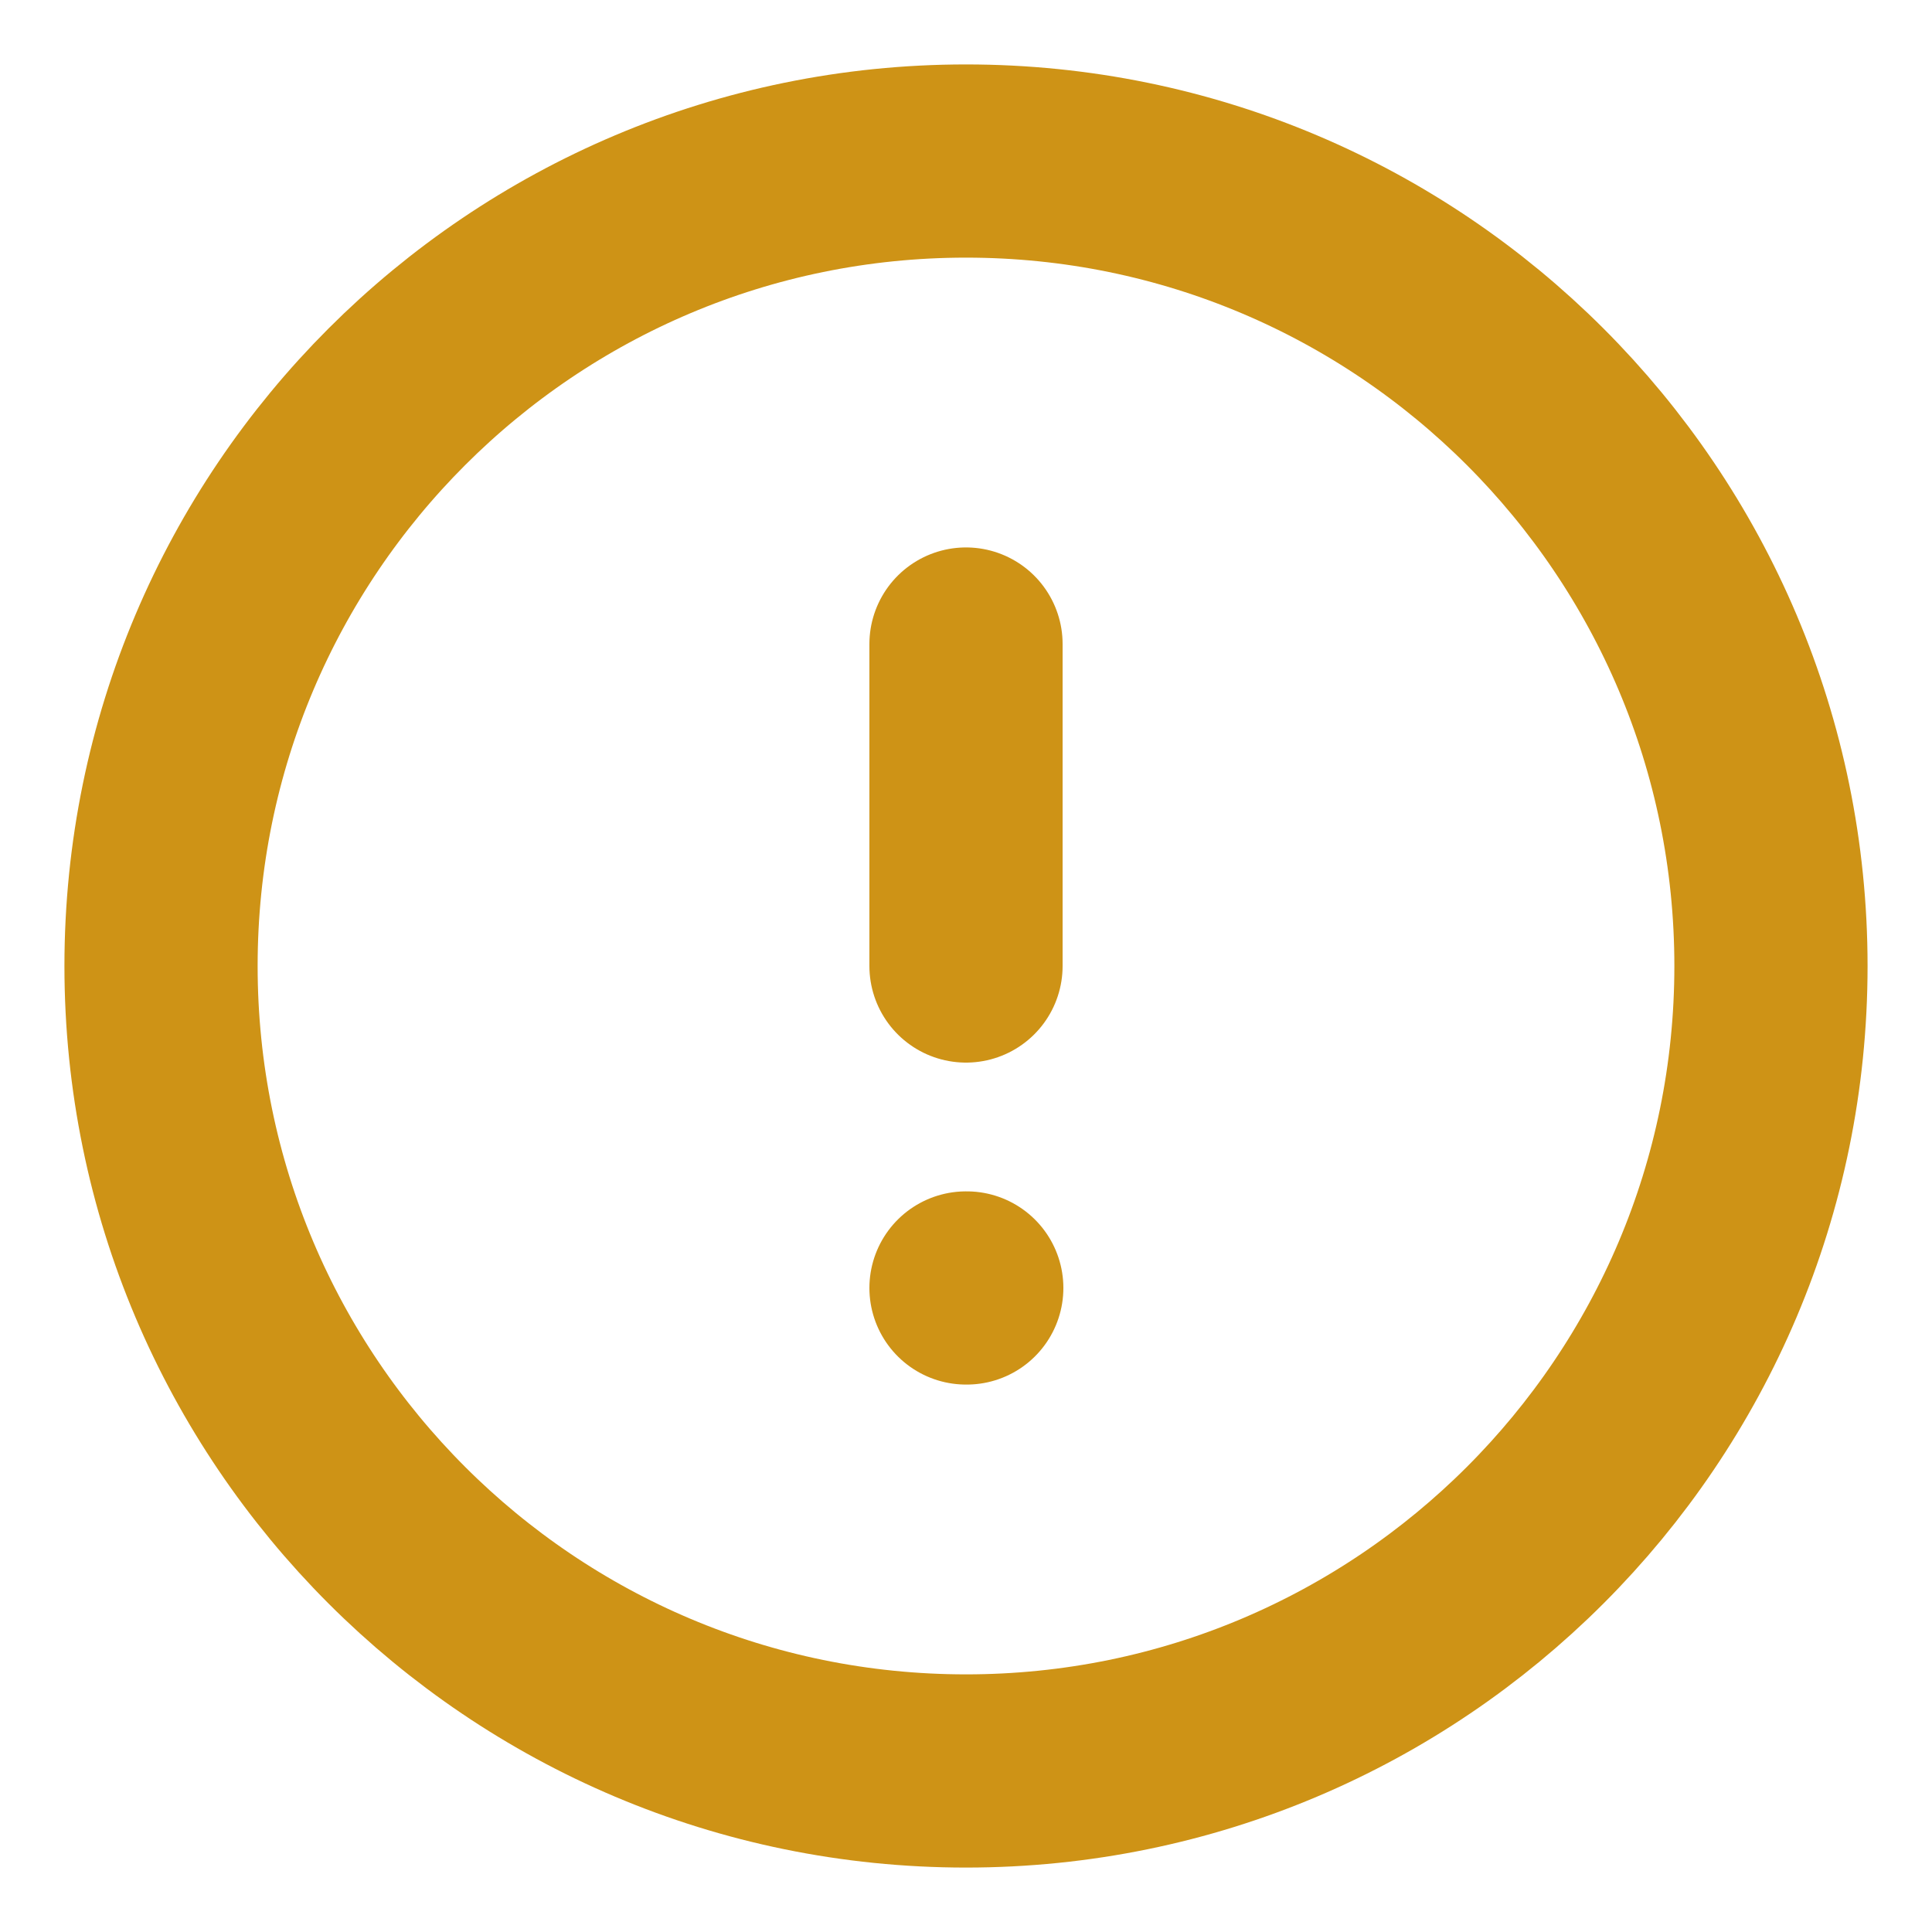 <svg width="20" height="20" viewBox="0 0 20 20" fill="none" xmlns="http://www.w3.org/2000/svg">
<g clip-path="url(#clip0_2014_9814)">
<path d="M10 6.667V10M10 13.333H10.008M18.333 10C18.333 14.602 14.602 18.333 10 18.333C5.398 18.333 1.667 14.602 1.667 10C1.667 5.398 5.398 1.667 10 1.667C14.602 1.667 18.333 5.398 18.333 10Z" stroke="#CE9316" stroke-width="2" stroke-linecap="round" stroke-linejoin="round"/>
</g>
<defs>
<clipPath id="clip0_2014_9814">
<rect width="20" height="20" fill="white"/>
</clipPath>
</defs>
</svg>
